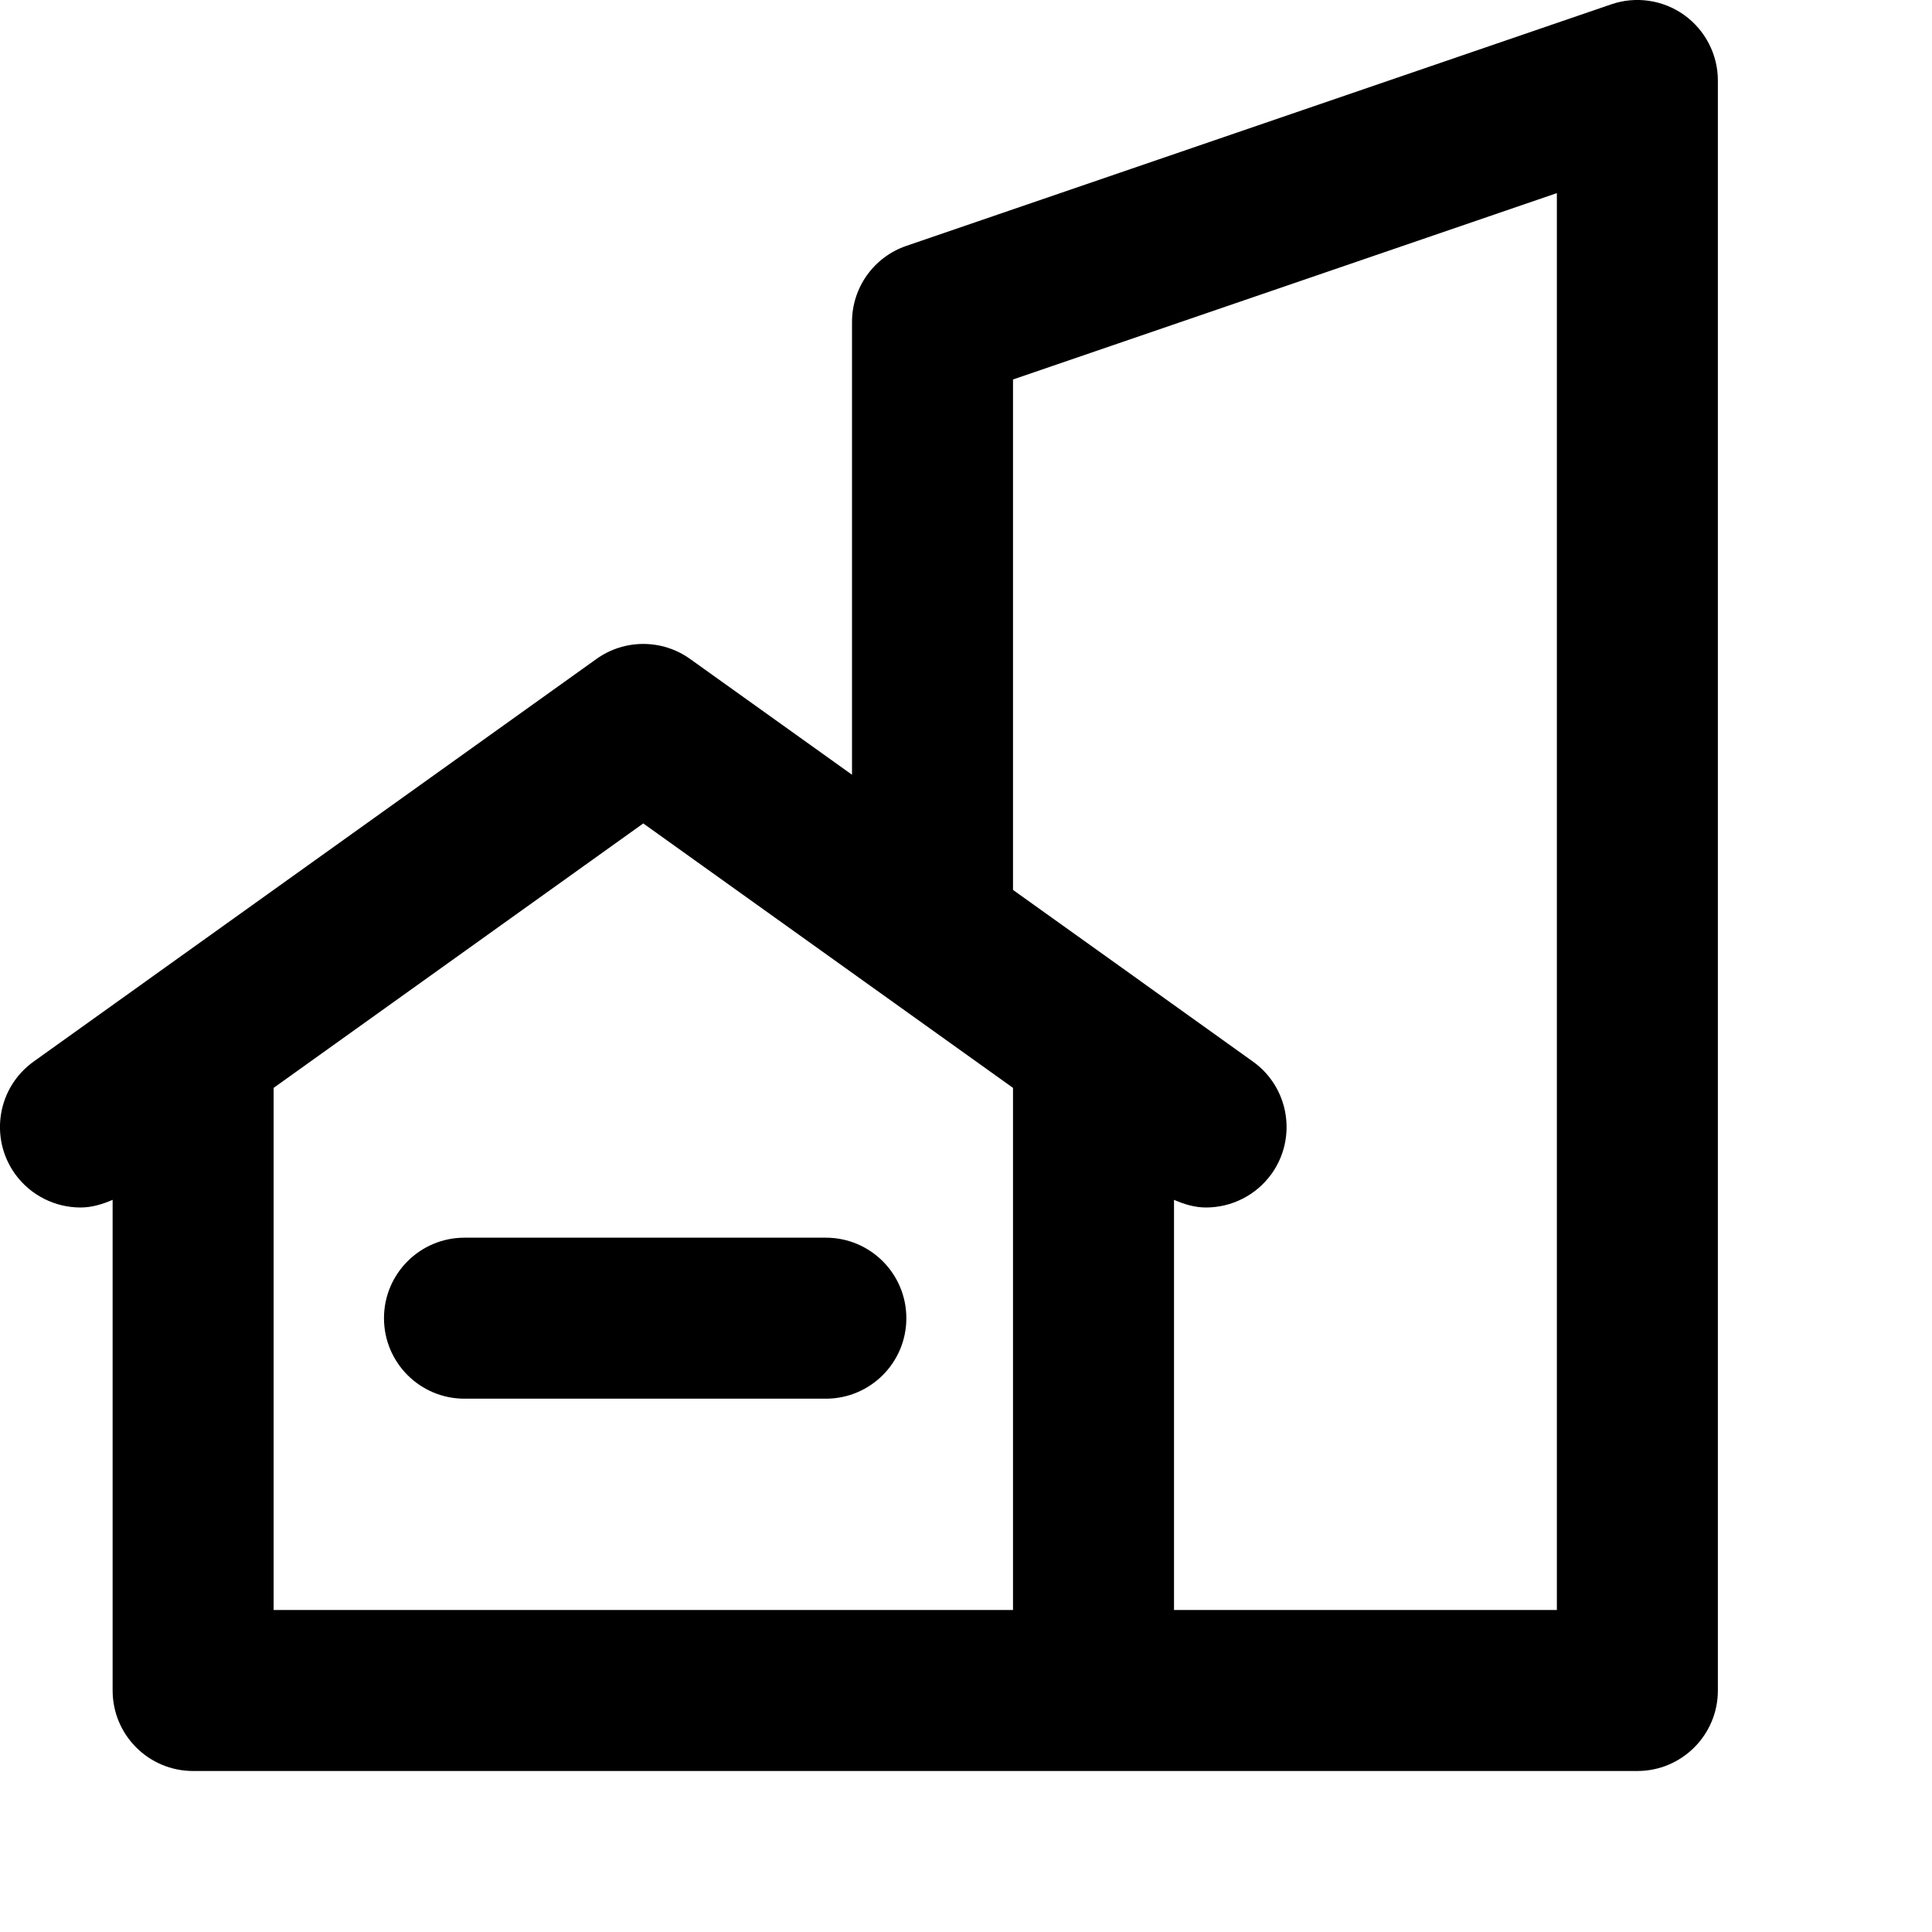 <svg width="24" height="24" viewBox="0 0 24 24" fill="none" xmlns="http://www.w3.org/2000/svg">
<path fill-rule="evenodd" clip-rule="evenodd" d="M12.584 13.514L7.991 10.229L3.399 13.514V20H12.584V13.514ZM19.34 2.399L12.584 4.714V11.055L14.166 12.186C14.167 12.187 14.167 12.187 14.168 12.187C14.168 12.187 14.168 12.188 14.168 12.188L15.564 13.187C16.013 13.508 16.117 14.132 15.796 14.582C15.6 14.854 15.293 15 14.981 15C14.845 15 14.713 14.961 14.584 14.905V20H19.34V2.399ZM20.015 0.054C20.32 -0.051 20.658 -0.002 20.921 0.186C21.183 0.374 21.34 0.677 21.34 1V21C21.34 21.552 20.892 22 20.34 22H2.399C1.846 22 1.399 21.552 1.399 21V14.905C1.27 14.961 1.137 15 1.001 15C0.689 15 0.382 14.854 0.186 14.582C-0.135 14.132 -0.031 13.508 0.418 13.187L1.816 12.187C1.816 12.187 1.817 12.187 1.817 12.186L7.409 8.186C7.757 7.937 8.225 7.937 8.573 8.186L10.584 9.624V4C10.584 3.572 10.855 3.192 11.26 3.054L20.015 0.054ZM10.259 17.375H5.77C5.217 17.375 4.77 16.927 4.77 16.375C4.77 15.823 5.217 15.375 5.77 15.375H10.259C10.812 15.375 11.259 15.823 11.259 16.375C11.259 16.927 10.812 17.375 10.259 17.375Z" fill="black"/>
</svg>
